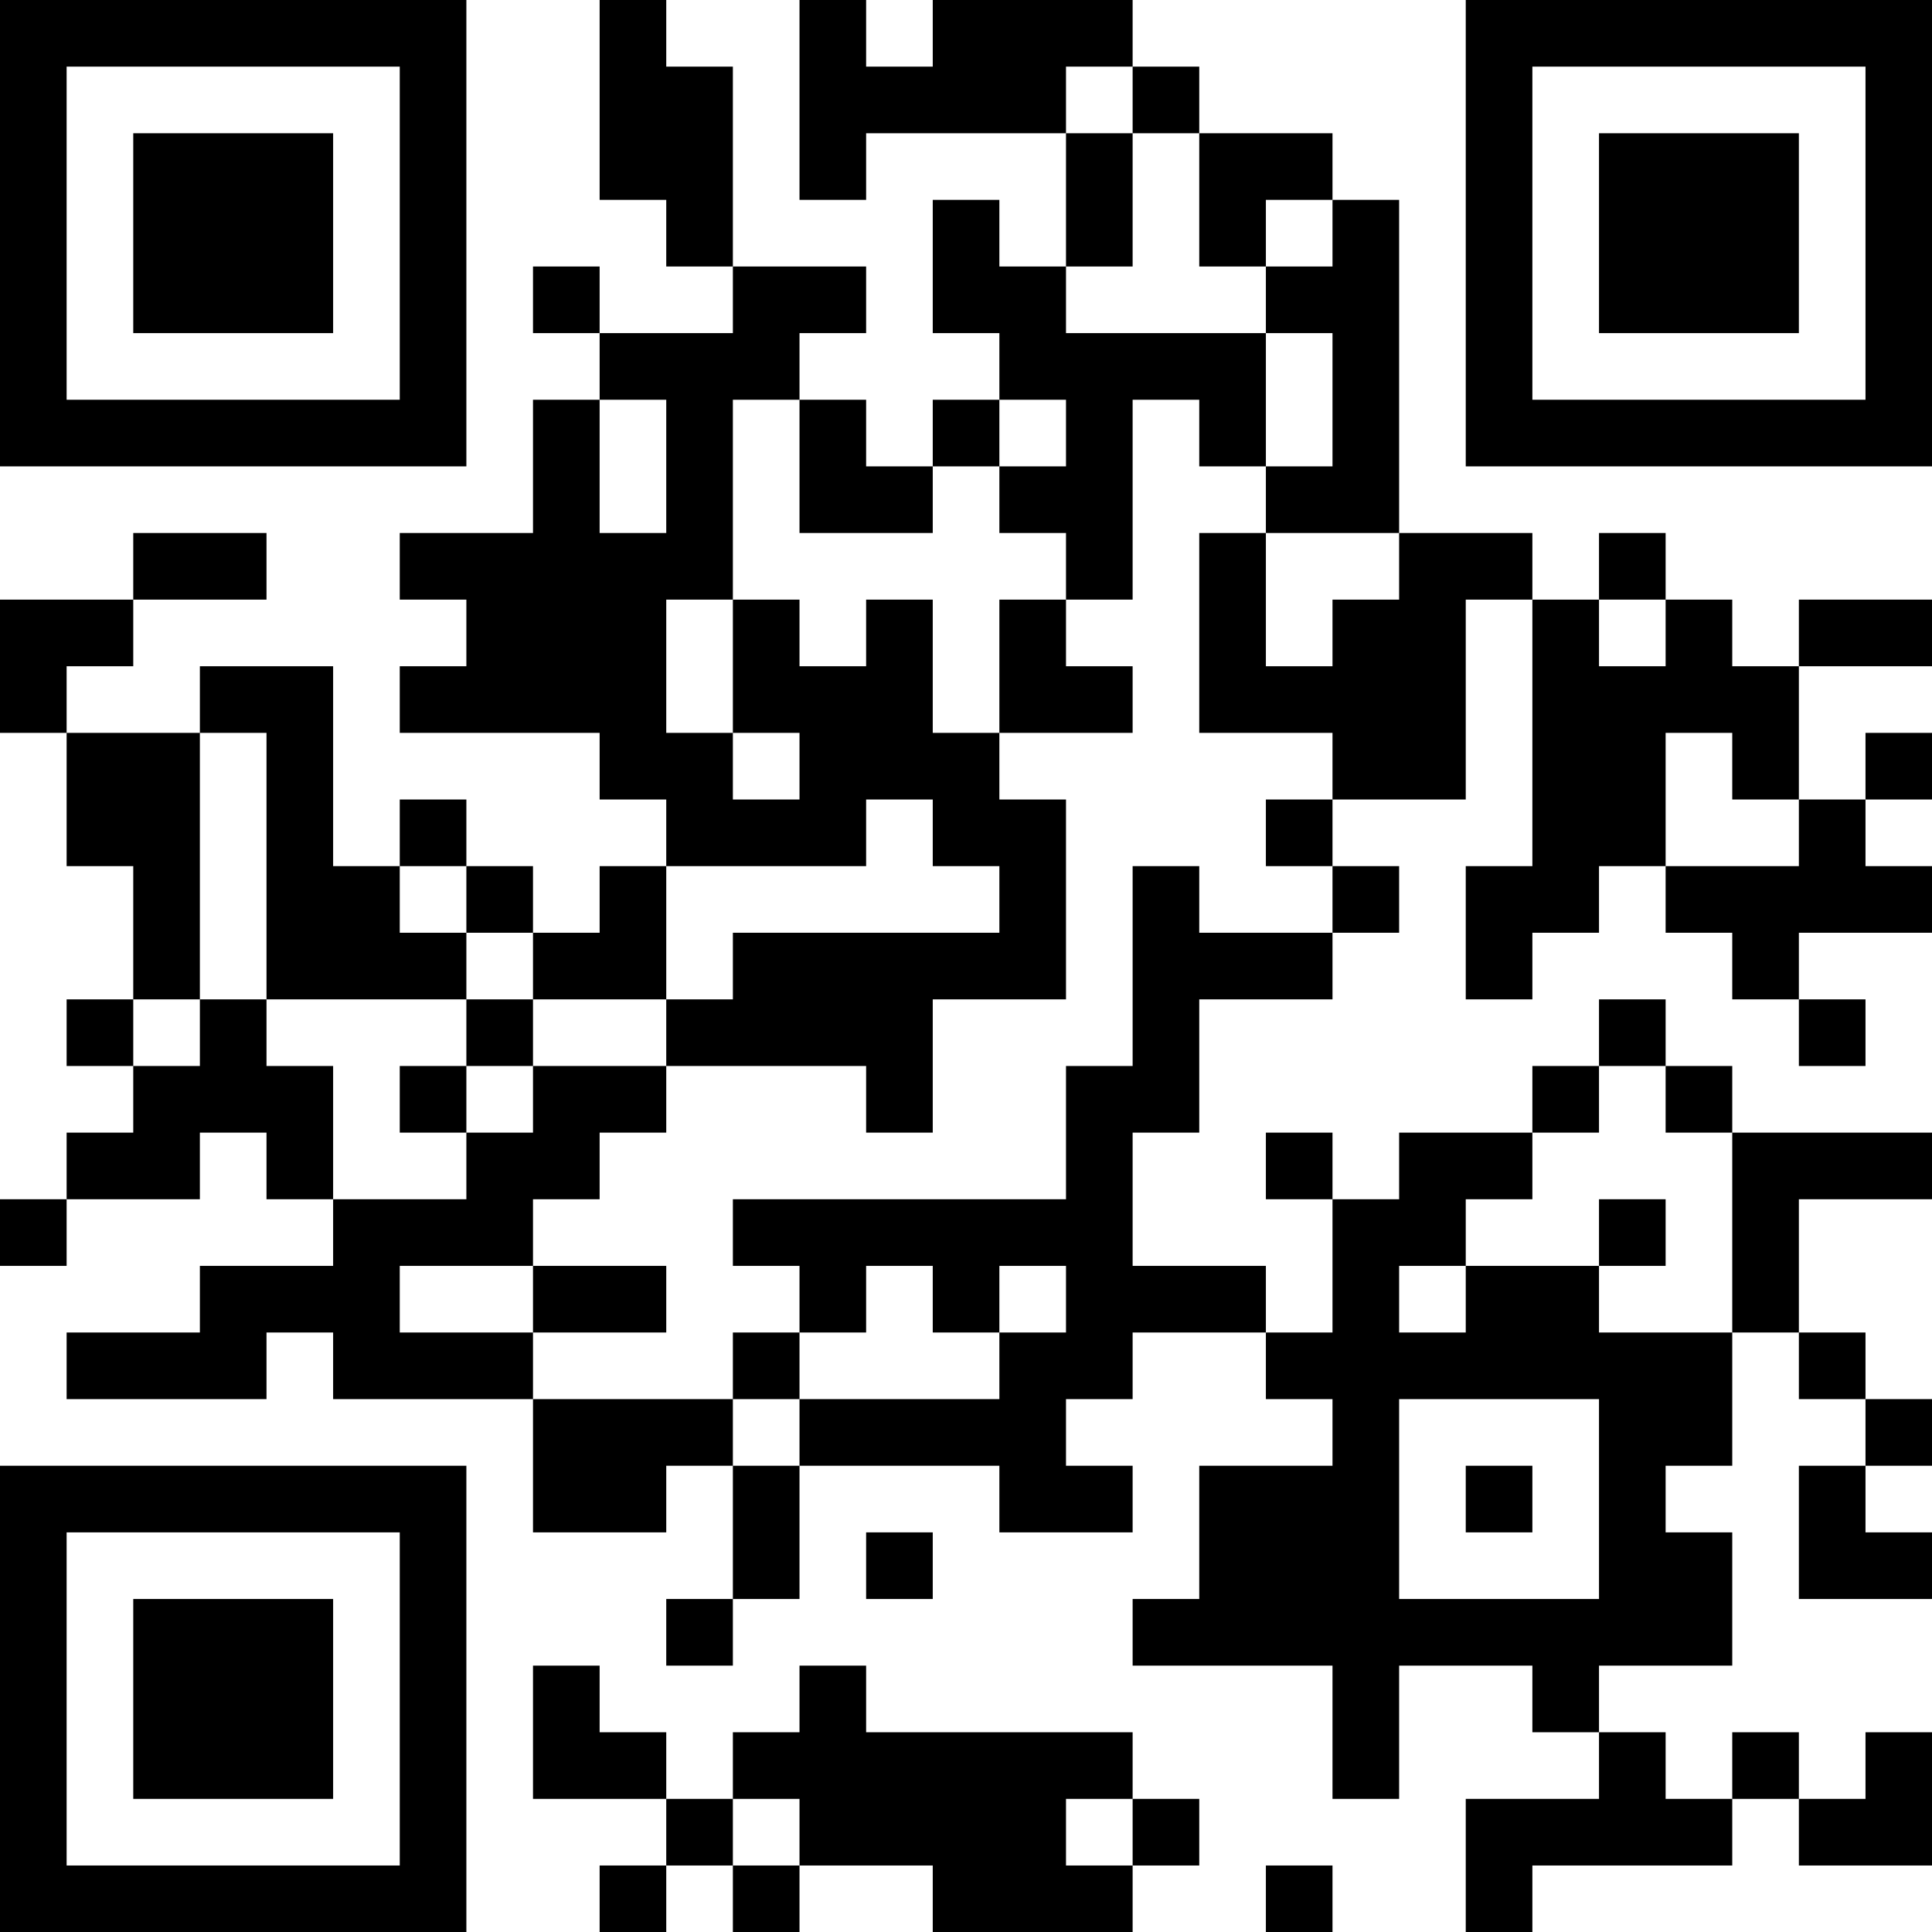 <?xml version="1.0" encoding="UTF-8"?>
<svg xmlns="http://www.w3.org/2000/svg" version="1.1" width="200" height="200" viewBox="0 0 200 200"><rect x="0" y="0" width="200" height="200" fill="#ffffff"/><g transform="scale(6.897)"><g transform="translate(0,0)"><path fill-rule="evenodd" d="M9 0L9 3L10 3L10 4L11 4L11 5L9 5L9 4L8 4L8 5L9 5L9 6L8 6L8 8L6 8L6 9L7 9L7 10L6 10L6 11L9 11L9 12L10 12L10 13L9 13L9 14L8 14L8 13L7 13L7 12L6 12L6 13L5 13L5 10L3 10L3 11L1 11L1 10L2 10L2 9L4 9L4 8L2 8L2 9L0 9L0 11L1 11L1 13L2 13L2 15L1 15L1 16L2 16L2 17L1 17L1 18L0 18L0 19L1 19L1 18L3 18L3 17L4 17L4 18L5 18L5 19L3 19L3 20L1 20L1 21L4 21L4 20L5 20L5 21L8 21L8 23L10 23L10 22L11 22L11 24L10 24L10 25L11 25L11 24L12 24L12 22L15 22L15 23L17 23L17 22L16 22L16 21L17 21L17 20L19 20L19 21L20 21L20 22L18 22L18 24L17 24L17 25L20 25L20 27L21 27L21 25L23 25L23 26L24 26L24 27L22 27L22 29L23 29L23 28L26 28L26 27L27 27L27 28L29 28L29 26L28 26L28 27L27 27L27 26L26 26L26 27L25 27L25 26L24 26L24 25L26 25L26 23L25 23L25 22L26 22L26 20L27 20L27 21L28 21L28 22L27 22L27 24L29 24L29 23L28 23L28 22L29 22L29 21L28 21L28 20L27 20L27 18L29 18L29 17L26 17L26 16L25 16L25 15L24 15L24 16L23 16L23 17L21 17L21 18L20 18L20 17L19 17L19 18L20 18L20 20L19 20L19 19L17 19L17 17L18 17L18 15L20 15L20 14L21 14L21 13L20 13L20 12L22 12L22 9L23 9L23 13L22 13L22 15L23 15L23 14L24 14L24 13L25 13L25 14L26 14L26 15L27 15L27 16L28 16L28 15L27 15L27 14L29 14L29 13L28 13L28 12L29 12L29 11L28 11L28 12L27 12L27 10L29 10L29 9L27 9L27 10L26 10L26 9L25 9L25 8L24 8L24 9L23 9L23 8L21 8L21 3L20 3L20 2L18 2L18 1L17 1L17 0L14 0L14 1L13 1L13 0L12 0L12 3L13 3L13 2L16 2L16 4L15 4L15 3L14 3L14 5L15 5L15 6L14 6L14 7L13 7L13 6L12 6L12 5L13 5L13 4L11 4L11 1L10 1L10 0ZM16 1L16 2L17 2L17 4L16 4L16 5L19 5L19 7L18 7L18 6L17 6L17 9L16 9L16 8L15 8L15 7L16 7L16 6L15 6L15 7L14 7L14 8L12 8L12 6L11 6L11 9L10 9L10 11L11 11L11 12L12 12L12 11L11 11L11 9L12 9L12 10L13 10L13 9L14 9L14 11L15 11L15 12L16 12L16 15L14 15L14 17L13 17L13 16L10 16L10 15L11 15L11 14L15 14L15 13L14 13L14 12L13 12L13 13L10 13L10 15L8 15L8 14L7 14L7 13L6 13L6 14L7 14L7 15L4 15L4 11L3 11L3 15L2 15L2 16L3 16L3 15L4 15L4 16L5 16L5 18L7 18L7 17L8 17L8 16L10 16L10 17L9 17L9 18L8 18L8 19L6 19L6 20L8 20L8 21L11 21L11 22L12 22L12 21L15 21L15 20L16 20L16 19L15 19L15 20L14 20L14 19L13 19L13 20L12 20L12 19L11 19L11 18L16 18L16 16L17 16L17 13L18 13L18 14L20 14L20 13L19 13L19 12L20 12L20 11L18 11L18 8L19 8L19 10L20 10L20 9L21 9L21 8L19 8L19 7L20 7L20 5L19 5L19 4L20 4L20 3L19 3L19 4L18 4L18 2L17 2L17 1ZM9 6L9 8L10 8L10 6ZM15 9L15 11L17 11L17 10L16 10L16 9ZM24 9L24 10L25 10L25 9ZM25 11L25 13L27 13L27 12L26 12L26 11ZM7 15L7 16L6 16L6 17L7 17L7 16L8 16L8 15ZM24 16L24 17L23 17L23 18L22 18L22 19L21 19L21 20L22 20L22 19L24 19L24 20L26 20L26 17L25 17L25 16ZM24 18L24 19L25 19L25 18ZM8 19L8 20L10 20L10 19ZM11 20L11 21L12 21L12 20ZM21 21L21 24L24 24L24 21ZM22 22L22 23L23 23L23 22ZM13 23L13 24L14 24L14 23ZM8 25L8 27L10 27L10 28L9 28L9 29L10 29L10 28L11 28L11 29L12 29L12 28L14 28L14 29L17 29L17 28L18 28L18 27L17 27L17 26L13 26L13 25L12 25L12 26L11 26L11 27L10 27L10 26L9 26L9 25ZM11 27L11 28L12 28L12 27ZM16 27L16 28L17 28L17 27ZM19 28L19 29L20 29L20 28ZM0 0L0 7L7 7L7 0ZM1 1L1 6L6 6L6 1ZM2 2L2 5L5 5L5 2ZM22 0L22 7L29 7L29 0ZM23 1L23 6L28 6L28 1ZM24 2L24 5L27 5L27 2ZM0 22L0 29L7 29L7 22ZM1 23L1 28L6 28L6 23ZM2 24L2 27L5 27L5 24Z" fill="#000000"/></g></g></svg>
